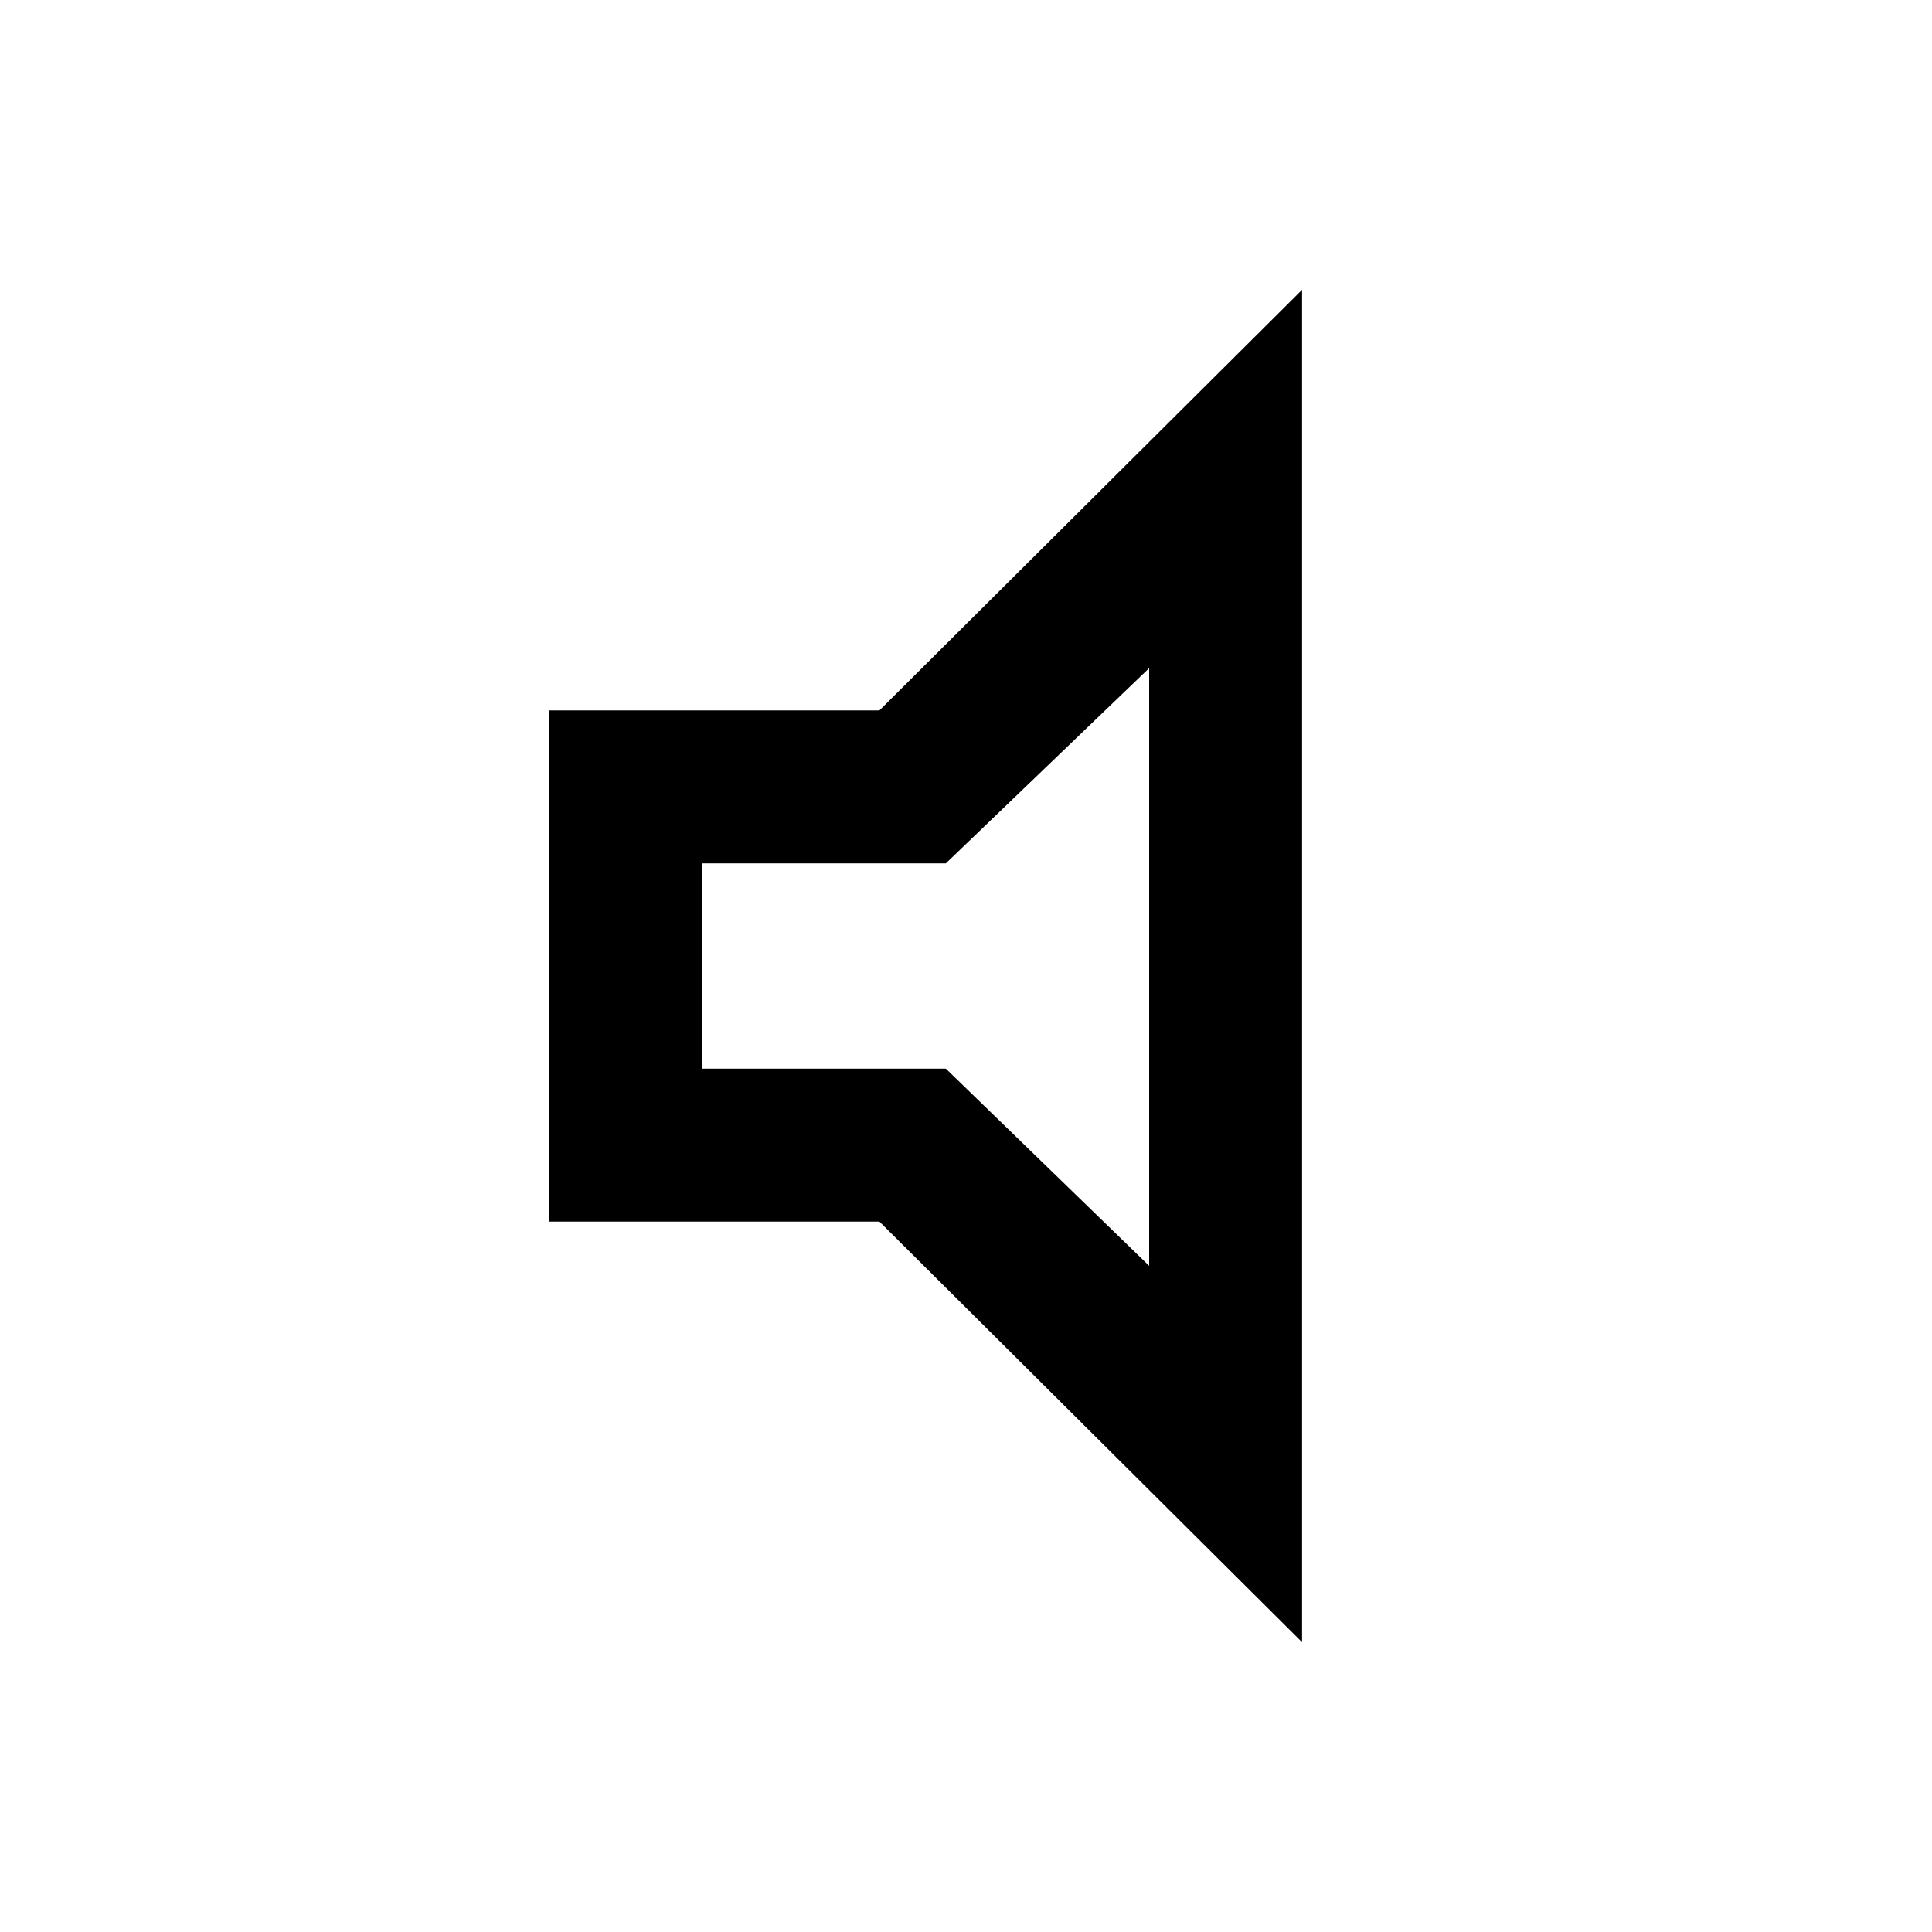 <svg xmlns="http://www.w3.org/2000/svg" height="40" width="40"><path d="M11.375 25.292V14.708H18.208L26.958 6V34L18.208 25.292ZM14.542 22.125H19.583L23.792 26.208V13.833L19.583 17.875H14.542ZM19.167 20Z"/></svg>